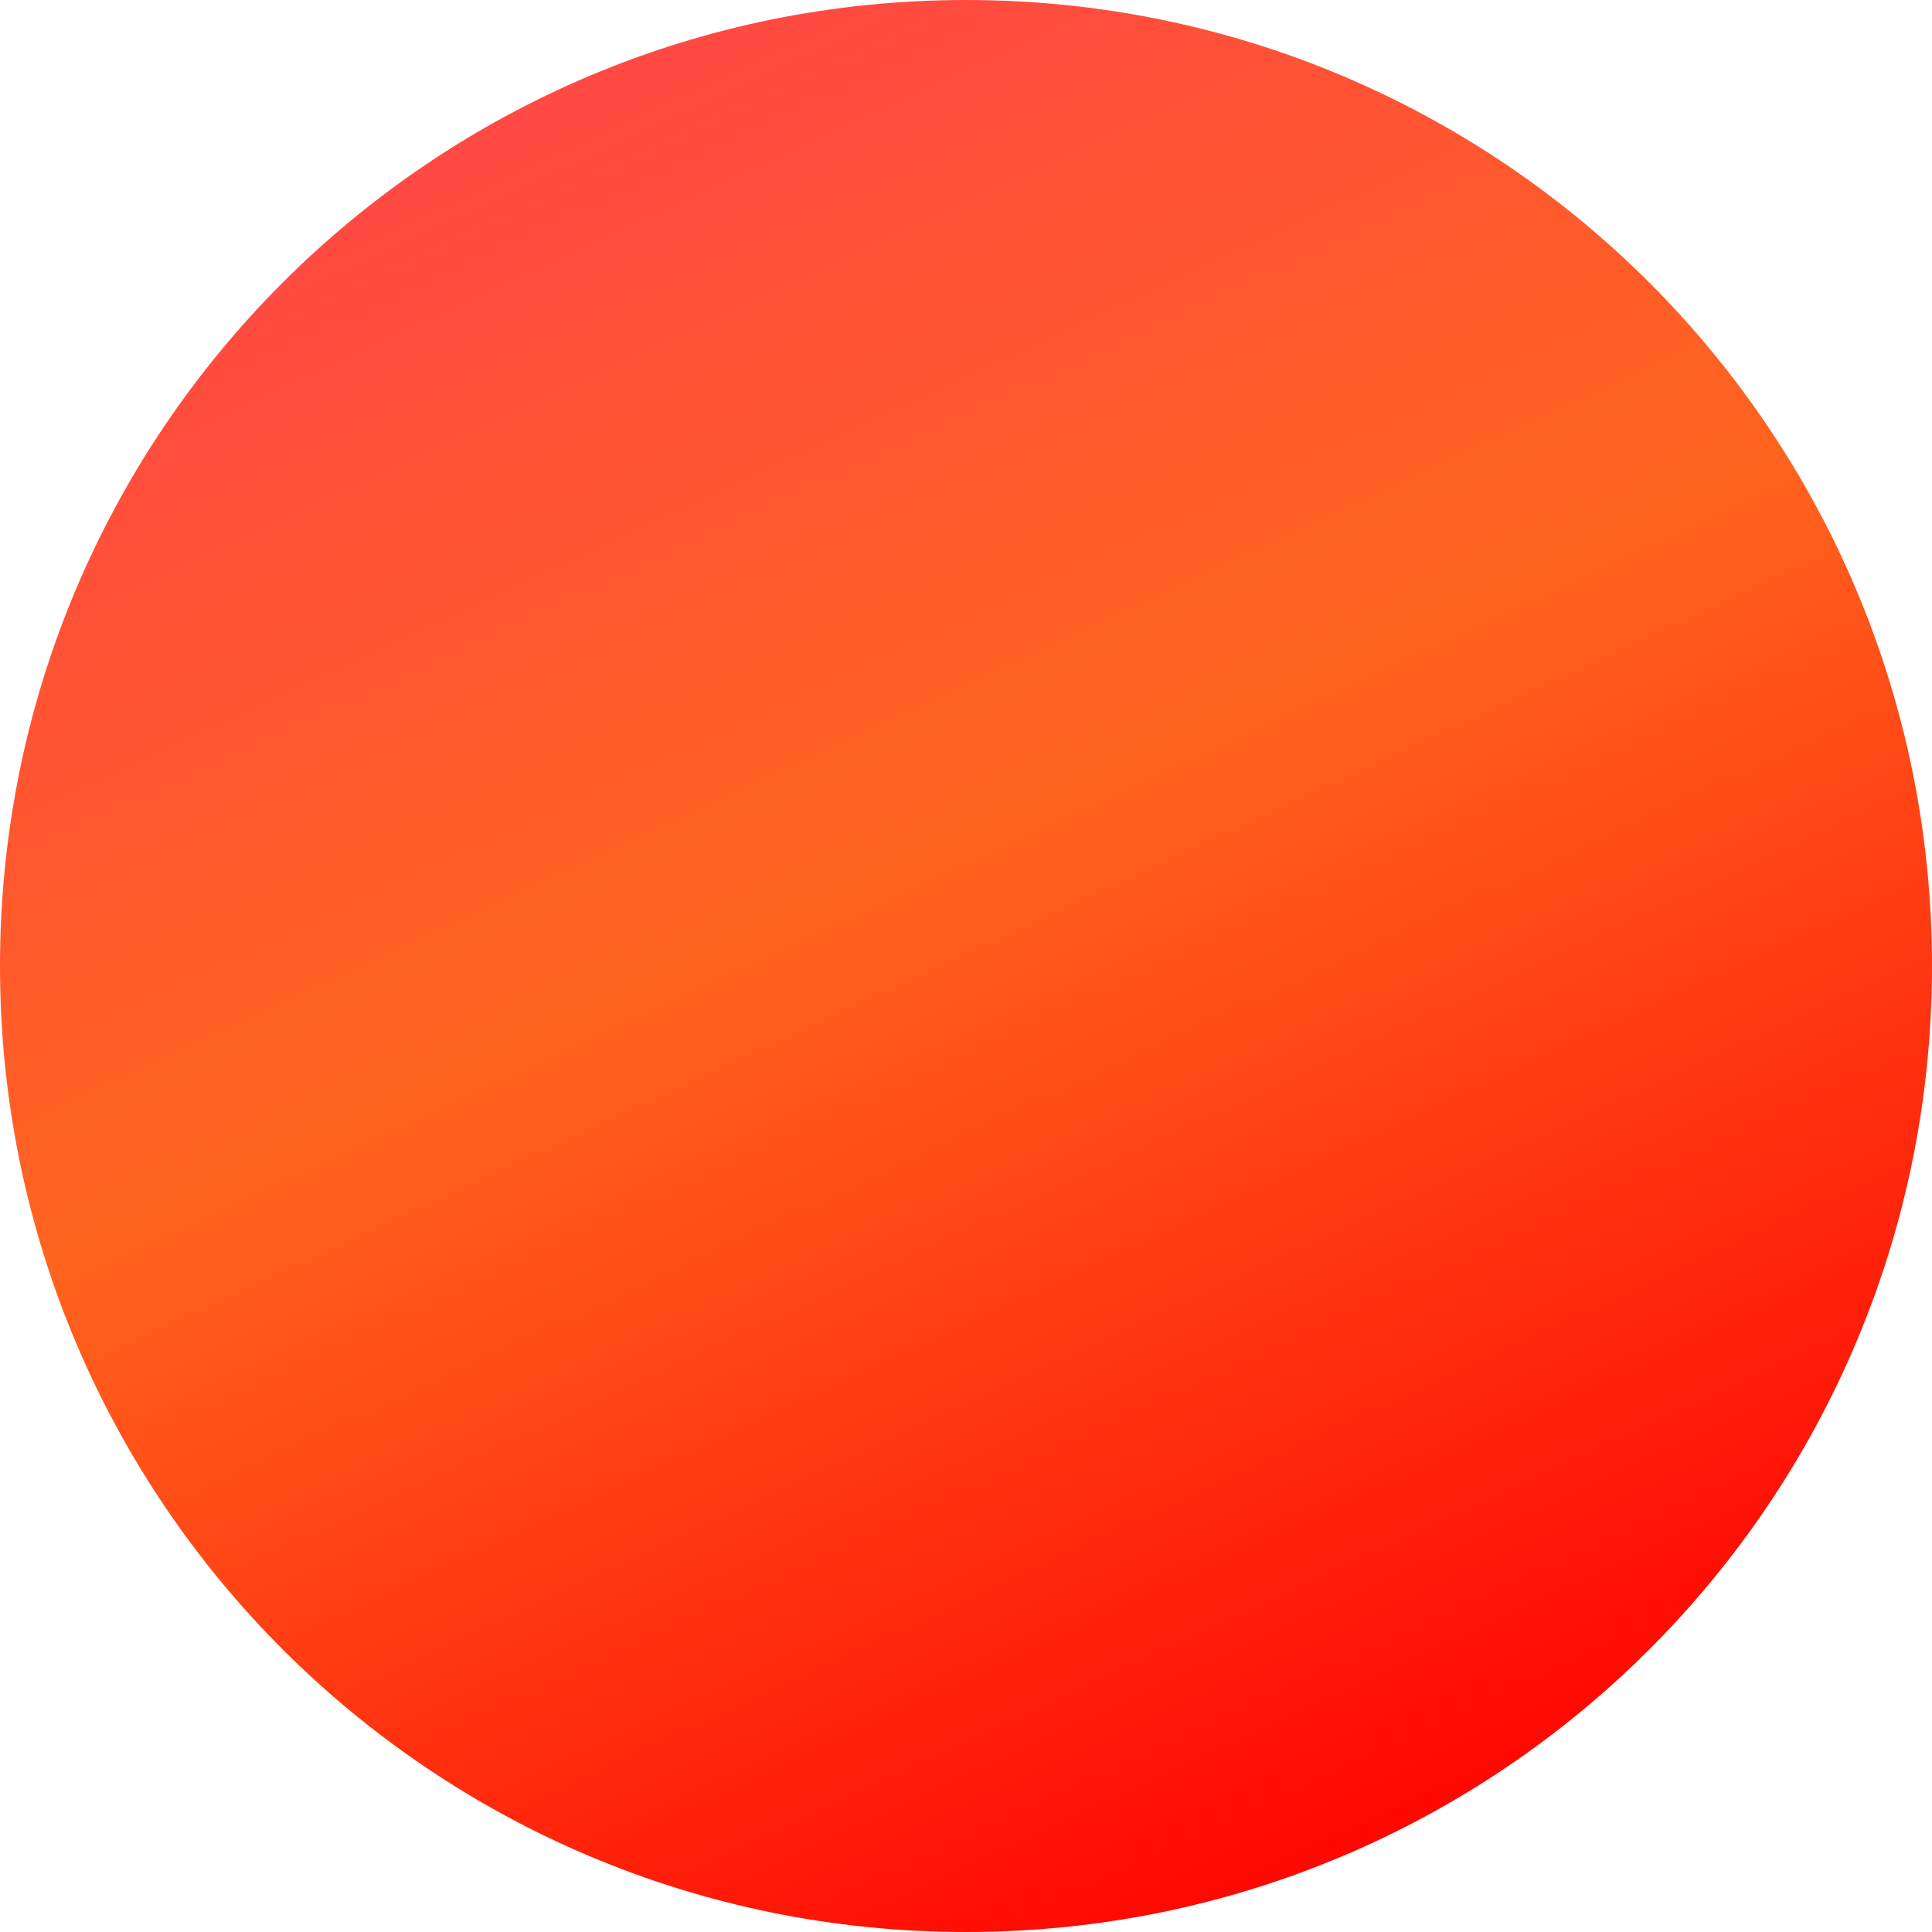 <svg version="1.2" xmlns="http://www.w3.org/2000/svg" viewBox="0 0 64 64" width="64" height="64">
	<title>New Project</title>
	<defs>
		<linearGradient id="g1" x1="46.6" y1="63.4" x2="17.4" y2=".6" gradientUnits="userSpaceOnUse">
			<stop offset="0" stop-color="#ff0000"/>
			<stop offset=".557" stop-color="#ff641e"/>
			<stop offset="1" stop-color="#ff4646"/>
		</linearGradient>
	</defs>
	<style>
		.s0 { fill: url(#g1) } 
	</style>
	<path id="Layer 3 copy" class="s0" d="m32 64c-17.7 0-32-14.3-32-32 0-17.7 14.3-32 32-32 17.7 0 32 14.3 32 32 0 17.7-14.3 32-32 32z"/>
</svg>